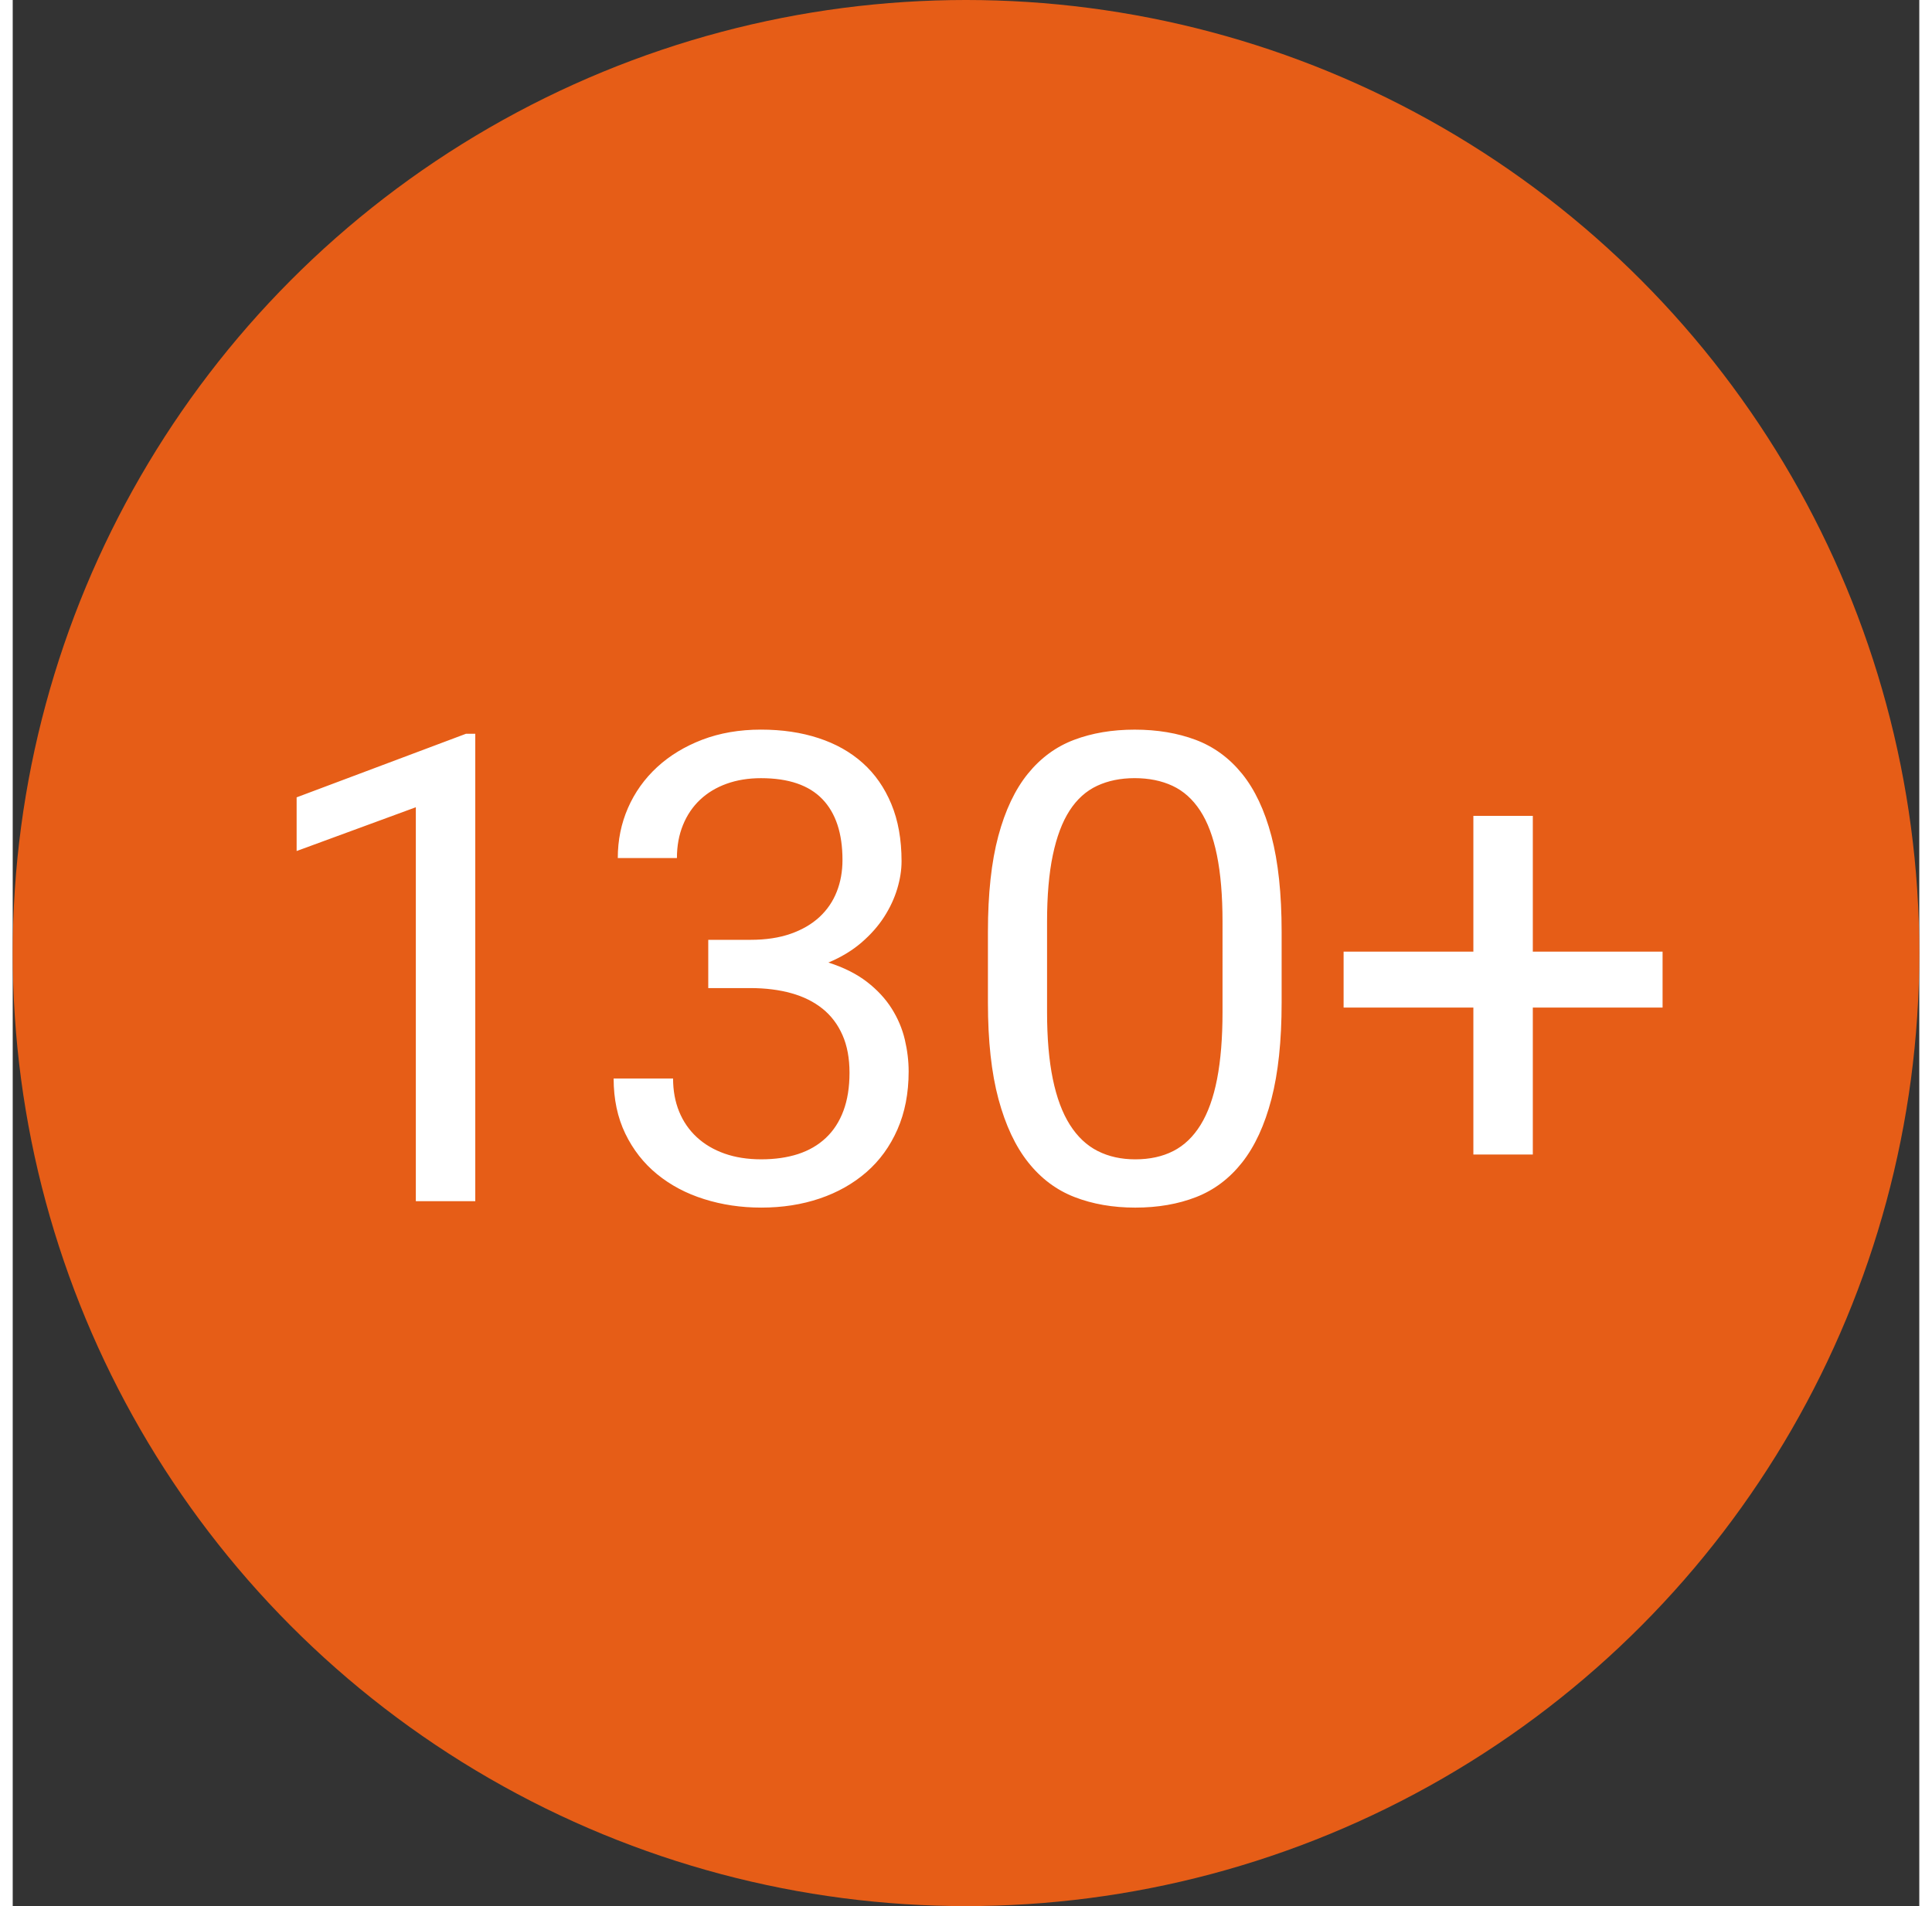 <?xml version="1.0" encoding="utf-8"?>
<!-- Generator: Adobe Illustrator 16.0.0, SVG Export Plug-In . SVG Version: 6.00 Build 0)  -->
<!DOCTYPE svg PUBLIC "-//W3C//DTD SVG 1.0//EN" "http://www.w3.org/TR/2001/REC-SVG-20010904/DTD/svg10.dtd">
<svg version="1.0" id="Слой_1" xmlns="http://www.w3.org/2000/svg" xmlns:xlink="http://www.w3.org/1999/xlink" x="0px" y="0px"
	 width="75.999px" height="75.001px" viewBox="0 0 66.999 67.001" enable-background="new 0 0 66.999 67.001" xml:space="preserve">
<rect x="0" y="0" width="66.999" height="67.001" fill="#333333" stroke="none"/>
<circle fill="#E65D17" cx="33.5" cy="33.5" r="33.5"/>
<path fill="#FFFFFF" d="M16.255,42.222h-2.089V28.375l-4.189,1.539v-1.887l5.952-2.235h0.326V42.222z M24.443,33.035h1.482
	c0.539,0,1.011-0.071,1.415-0.213s0.741-0.339,1.011-0.589c0.27-0.251,0.472-0.547,0.606-0.888c0.135-0.34,0.202-0.713,0.202-1.117
	c0-0.936-0.235-1.649-0.708-2.14c-0.472-0.49-1.19-0.735-2.156-0.735c-0.442,0-0.844,0.065-1.208,0.196
	c-0.363,0.131-0.674,0.318-0.932,0.562c-0.259,0.244-0.459,0.539-0.601,0.888c-0.142,0.348-0.213,0.735-0.213,1.162h-2.078
	c0-0.629,0.12-1.217,0.359-1.763s0.58-1.024,1.022-1.432c0.442-0.408,0.972-0.729,1.589-0.966c0.618-0.235,1.305-0.354,2.061-0.354
	c0.741,0,1.415,0.099,2.021,0.298c0.607,0.198,1.125,0.49,1.556,0.876c0.431,0.385,0.766,0.866,1.005,1.443
	c0.24,0.577,0.359,1.247,0.359,2.01c0,0.307-0.05,0.629-0.151,0.966c-0.101,0.337-0.254,0.667-0.46,0.988s-0.472,0.623-0.798,0.904
	c-0.325,0.28-0.713,0.515-1.162,0.702c0.539,0.172,0.99,0.399,1.354,0.679c0.363,0.281,0.653,0.594,0.87,0.938
	s0.371,0.708,0.461,1.089s0.135,0.756,0.135,1.123c0,0.764-0.132,1.443-0.394,2.039s-0.625,1.095-1.089,1.499
	c-0.465,0.404-1.012,0.714-1.641,0.927c-0.628,0.213-1.313,0.32-2.055,0.32c-0.711,0-1.381-0.1-2.01-0.299
	c-0.629-0.197-1.179-0.49-1.651-0.875c-0.472-0.386-0.844-0.861-1.117-1.426c-0.273-0.566-0.41-1.212-0.41-1.938h2.089
	c0,0.427,0.071,0.815,0.213,1.163s0.348,0.647,0.618,0.898c0.27,0.25,0.595,0.443,0.977,0.578s0.813,0.202,1.292,0.202
	s0.909-0.062,1.292-0.185c0.381-0.125,0.707-0.313,0.977-0.568c0.27-0.254,0.476-0.572,0.618-0.954
	c0.142-0.382,0.213-0.827,0.213-1.336s-0.082-0.951-0.247-1.325s-0.398-0.683-0.702-0.927c-0.303-0.243-0.668-0.425-1.095-0.544
	s-0.906-0.18-1.438-0.18h-1.482V33.035z M44.591,35.248c0,1.34-0.12,2.469-0.359,3.387c-0.239,0.916-0.582,1.658-1.027,2.223
	c-0.445,0.565-0.984,0.972-1.617,1.219s-1.346,0.371-2.14,0.371c-0.786,0-1.497-0.124-2.134-0.371s-1.179-0.653-1.628-1.219
	c-0.449-0.564-0.798-1.307-1.045-2.223c-0.247-0.918-0.371-2.046-0.371-3.387v-2.493c0-1.34,0.122-2.463,0.365-3.369
	s0.59-1.636,1.039-2.19s0.99-0.951,1.623-1.19s1.342-0.359,2.128-0.359c0.794,0,1.509,0.12,2.146,0.359
	c0.636,0.24,1.179,0.636,1.628,1.19s0.794,1.284,1.033,2.19s0.359,2.029,0.359,3.369V35.248z M42.514,32.406
	c0-0.921-0.066-1.703-0.197-2.347s-0.327-1.166-0.59-1.567c-0.262-0.4-0.585-0.69-0.971-0.87s-0.829-0.27-1.331-0.27
	c-0.494,0-0.934,0.09-1.319,0.27s-0.708,0.47-0.966,0.87c-0.259,0.401-0.455,0.923-0.59,1.567s-0.202,1.426-0.202,2.347v3.167
	c0,0.914,0.067,1.698,0.202,2.353c0.135,0.656,0.335,1.193,0.601,1.612s0.592,0.726,0.978,0.921s0.825,0.292,1.319,0.292
	c0.509,0,0.955-0.097,1.336-0.292c0.383-0.195,0.702-0.502,0.961-0.921c0.258-0.419,0.451-0.956,0.578-1.612
	c0.127-0.655,0.191-1.439,0.191-2.353V32.406z M53.418,33.451h4.56v1.965h-4.56v5.166h-2.089v-5.166h-4.56v-1.965h4.56v-4.773h2.089
	V33.451z"/>
</svg>
